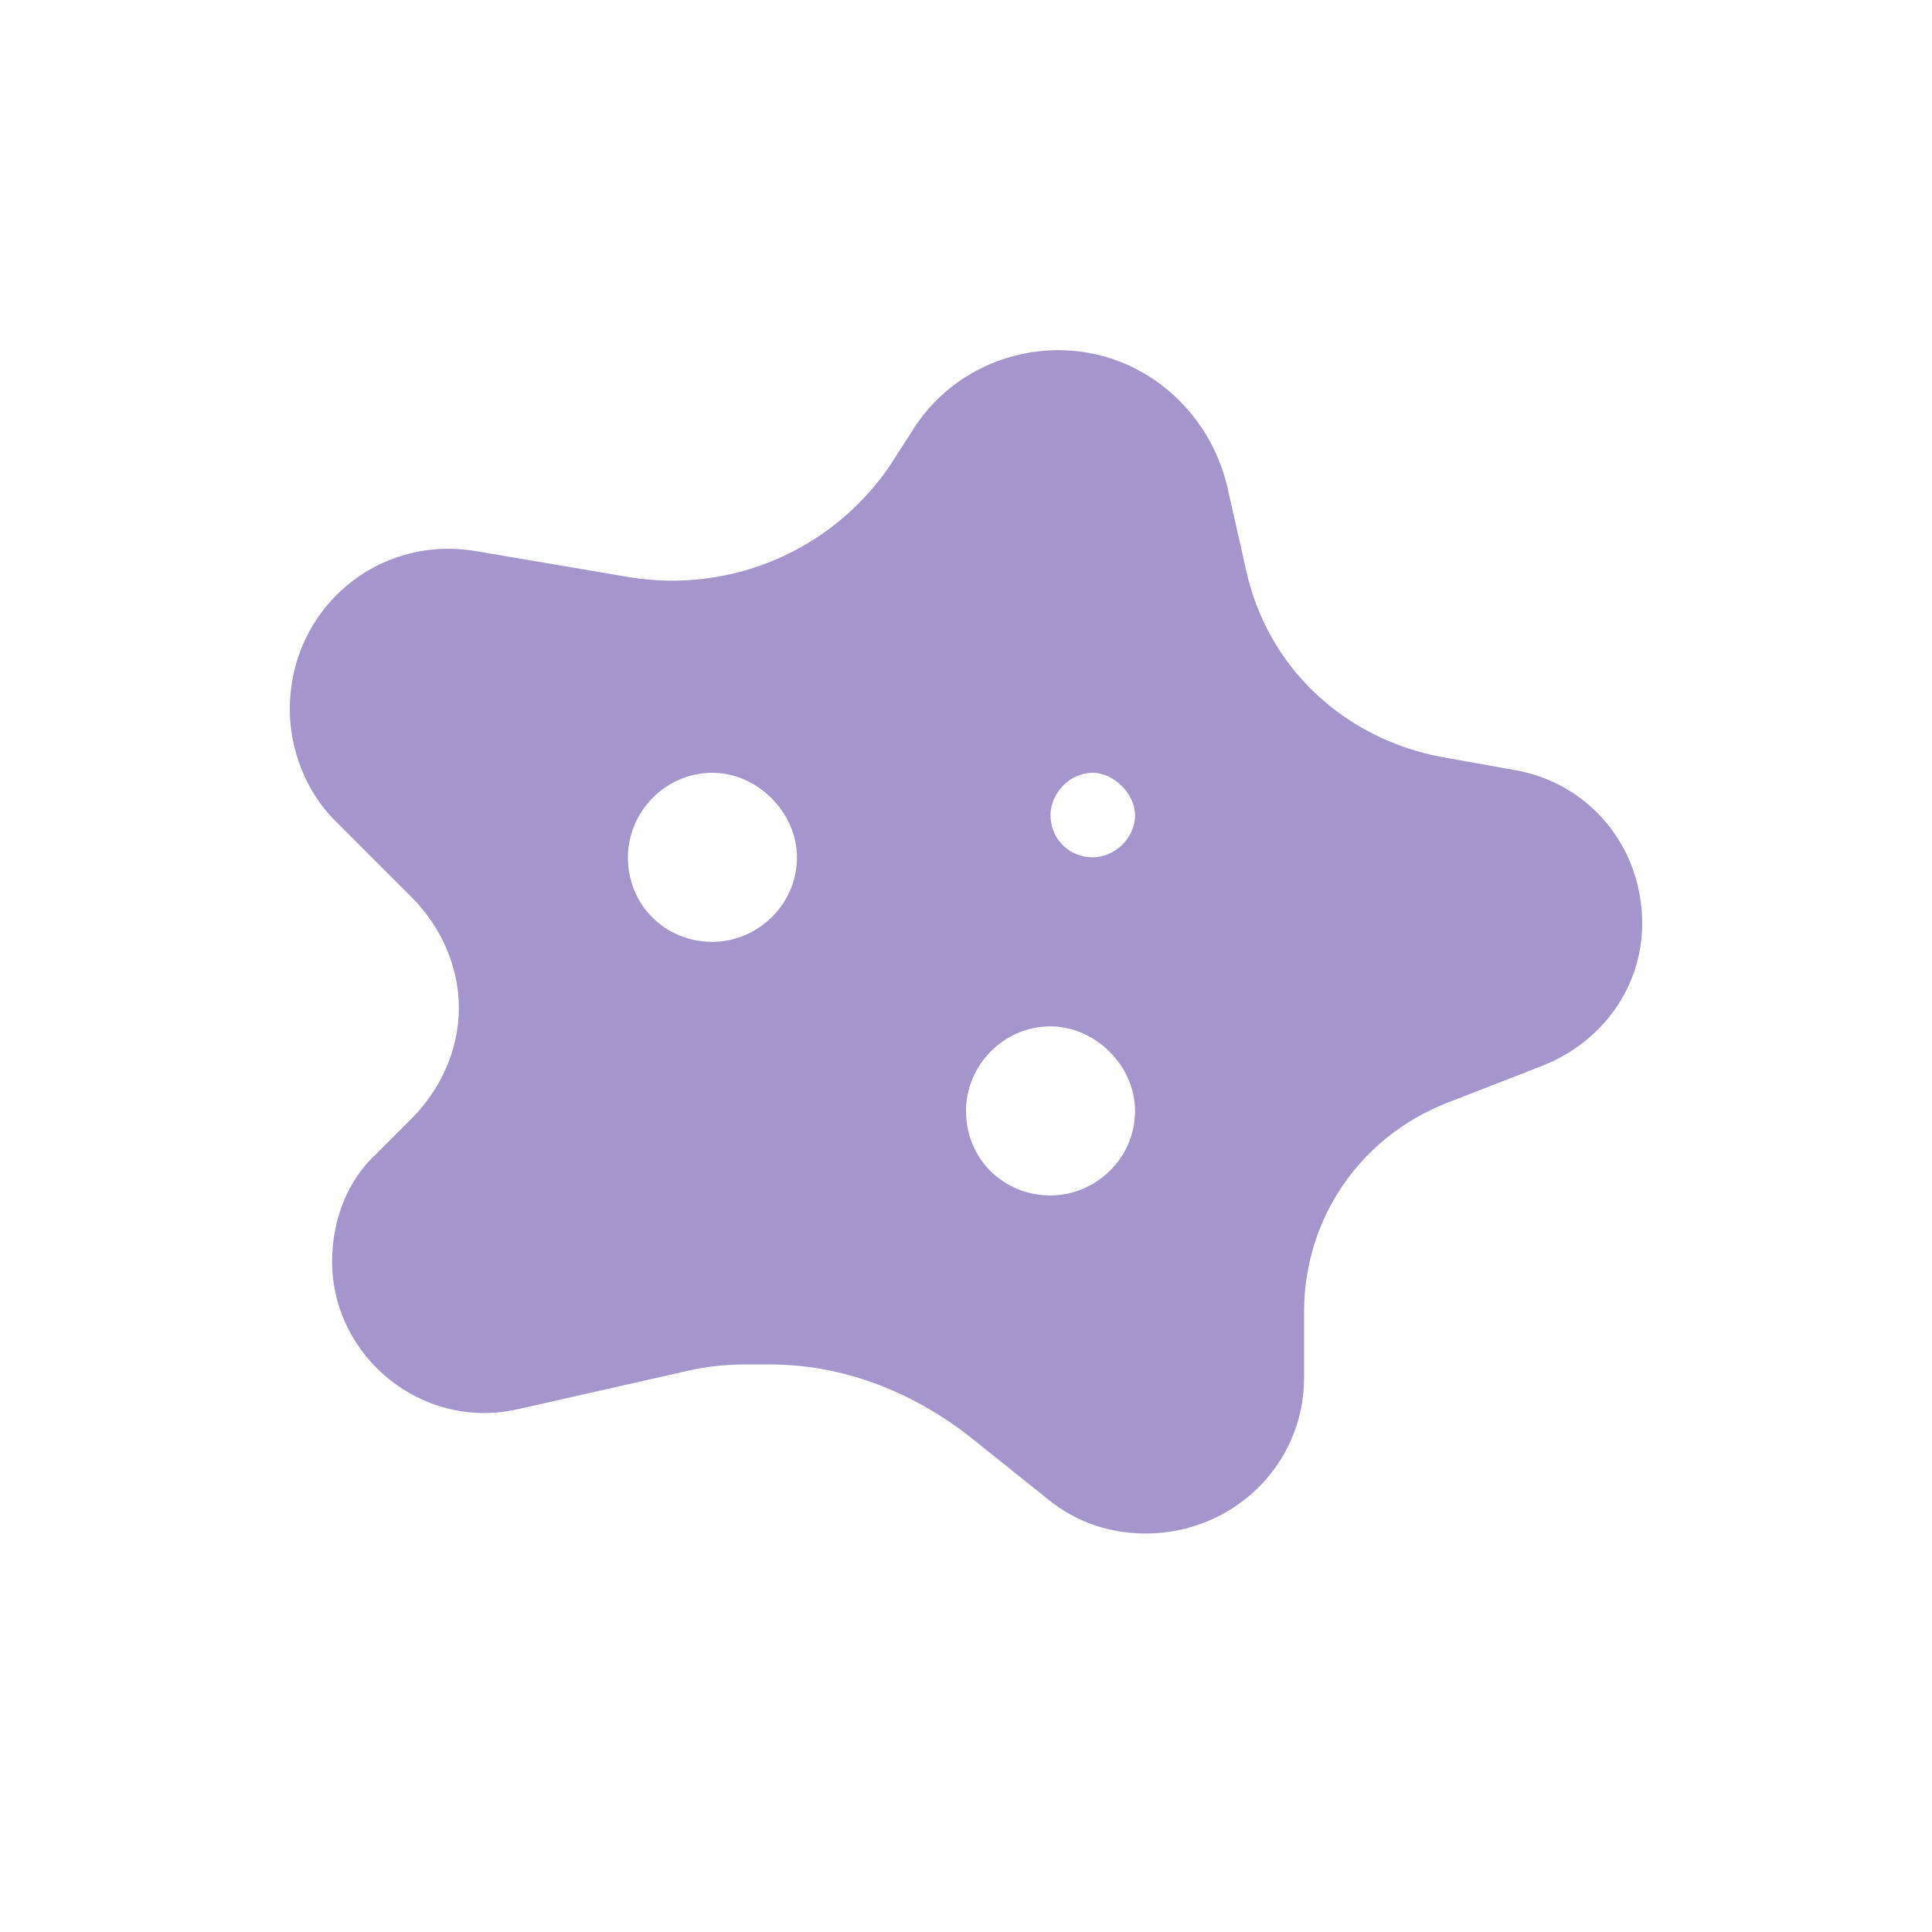 <svg width="20" height="20" viewBox="0 0 20 20" fill="none" xmlns="http://www.w3.org/2000/svg">
<path d="M9.453 4.445C9.781 3.926 10.355 3.625 10.957 3.625C11.805 3.625 12.516 4.227 12.707 5.047L12.898 5.895C13.117 6.906 13.91 7.645 14.922 7.836L15.688 7.973C16.453 8.109 17 8.766 17 9.559C17 10.215 16.59 10.789 15.961 11.035L14.977 11.418C14.074 11.773 13.5 12.621 13.5 13.578V14.262C13.5 15.164 12.762 15.875 11.859 15.875C11.504 15.875 11.148 15.766 10.848 15.52L10.027 14.863C9.426 14.398 8.715 14.125 7.977 14.125H7.703C7.484 14.125 7.266 14.152 7.047 14.207L5.352 14.59C4.367 14.809 3.438 14.043 3.438 13.059C3.438 12.621 3.602 12.211 3.902 11.938L4.258 11.582C4.559 11.281 4.75 10.871 4.75 10.434C4.75 9.996 4.559 9.586 4.258 9.285L3.465 8.492C3.164 8.191 3 7.754 3 7.344C3 6.305 3.902 5.539 4.914 5.703L6.527 5.977C7.566 6.141 8.605 5.703 9.207 4.828L9.453 4.445ZM7.375 8C6.883 8 6.5 8.41 6.5 8.875C6.5 9.367 6.883 9.75 7.375 9.75C7.84 9.75 8.25 9.367 8.25 8.875C8.25 8.41 7.84 8 7.375 8ZM10.875 8.438C10.875 8.684 11.066 8.875 11.312 8.875C11.531 8.875 11.75 8.684 11.75 8.438C11.75 8.219 11.531 8 11.312 8C11.066 8 10.875 8.219 10.875 8.438ZM10.875 10.625C10.383 10.625 10 11.035 10 11.5C10 11.992 10.383 12.375 10.875 12.375C11.34 12.375 11.75 11.992 11.75 11.5C11.75 11.035 11.34 10.625 10.875 10.625Z" fill="#6851AA" fill-opacity="0.6"/>
</svg>

